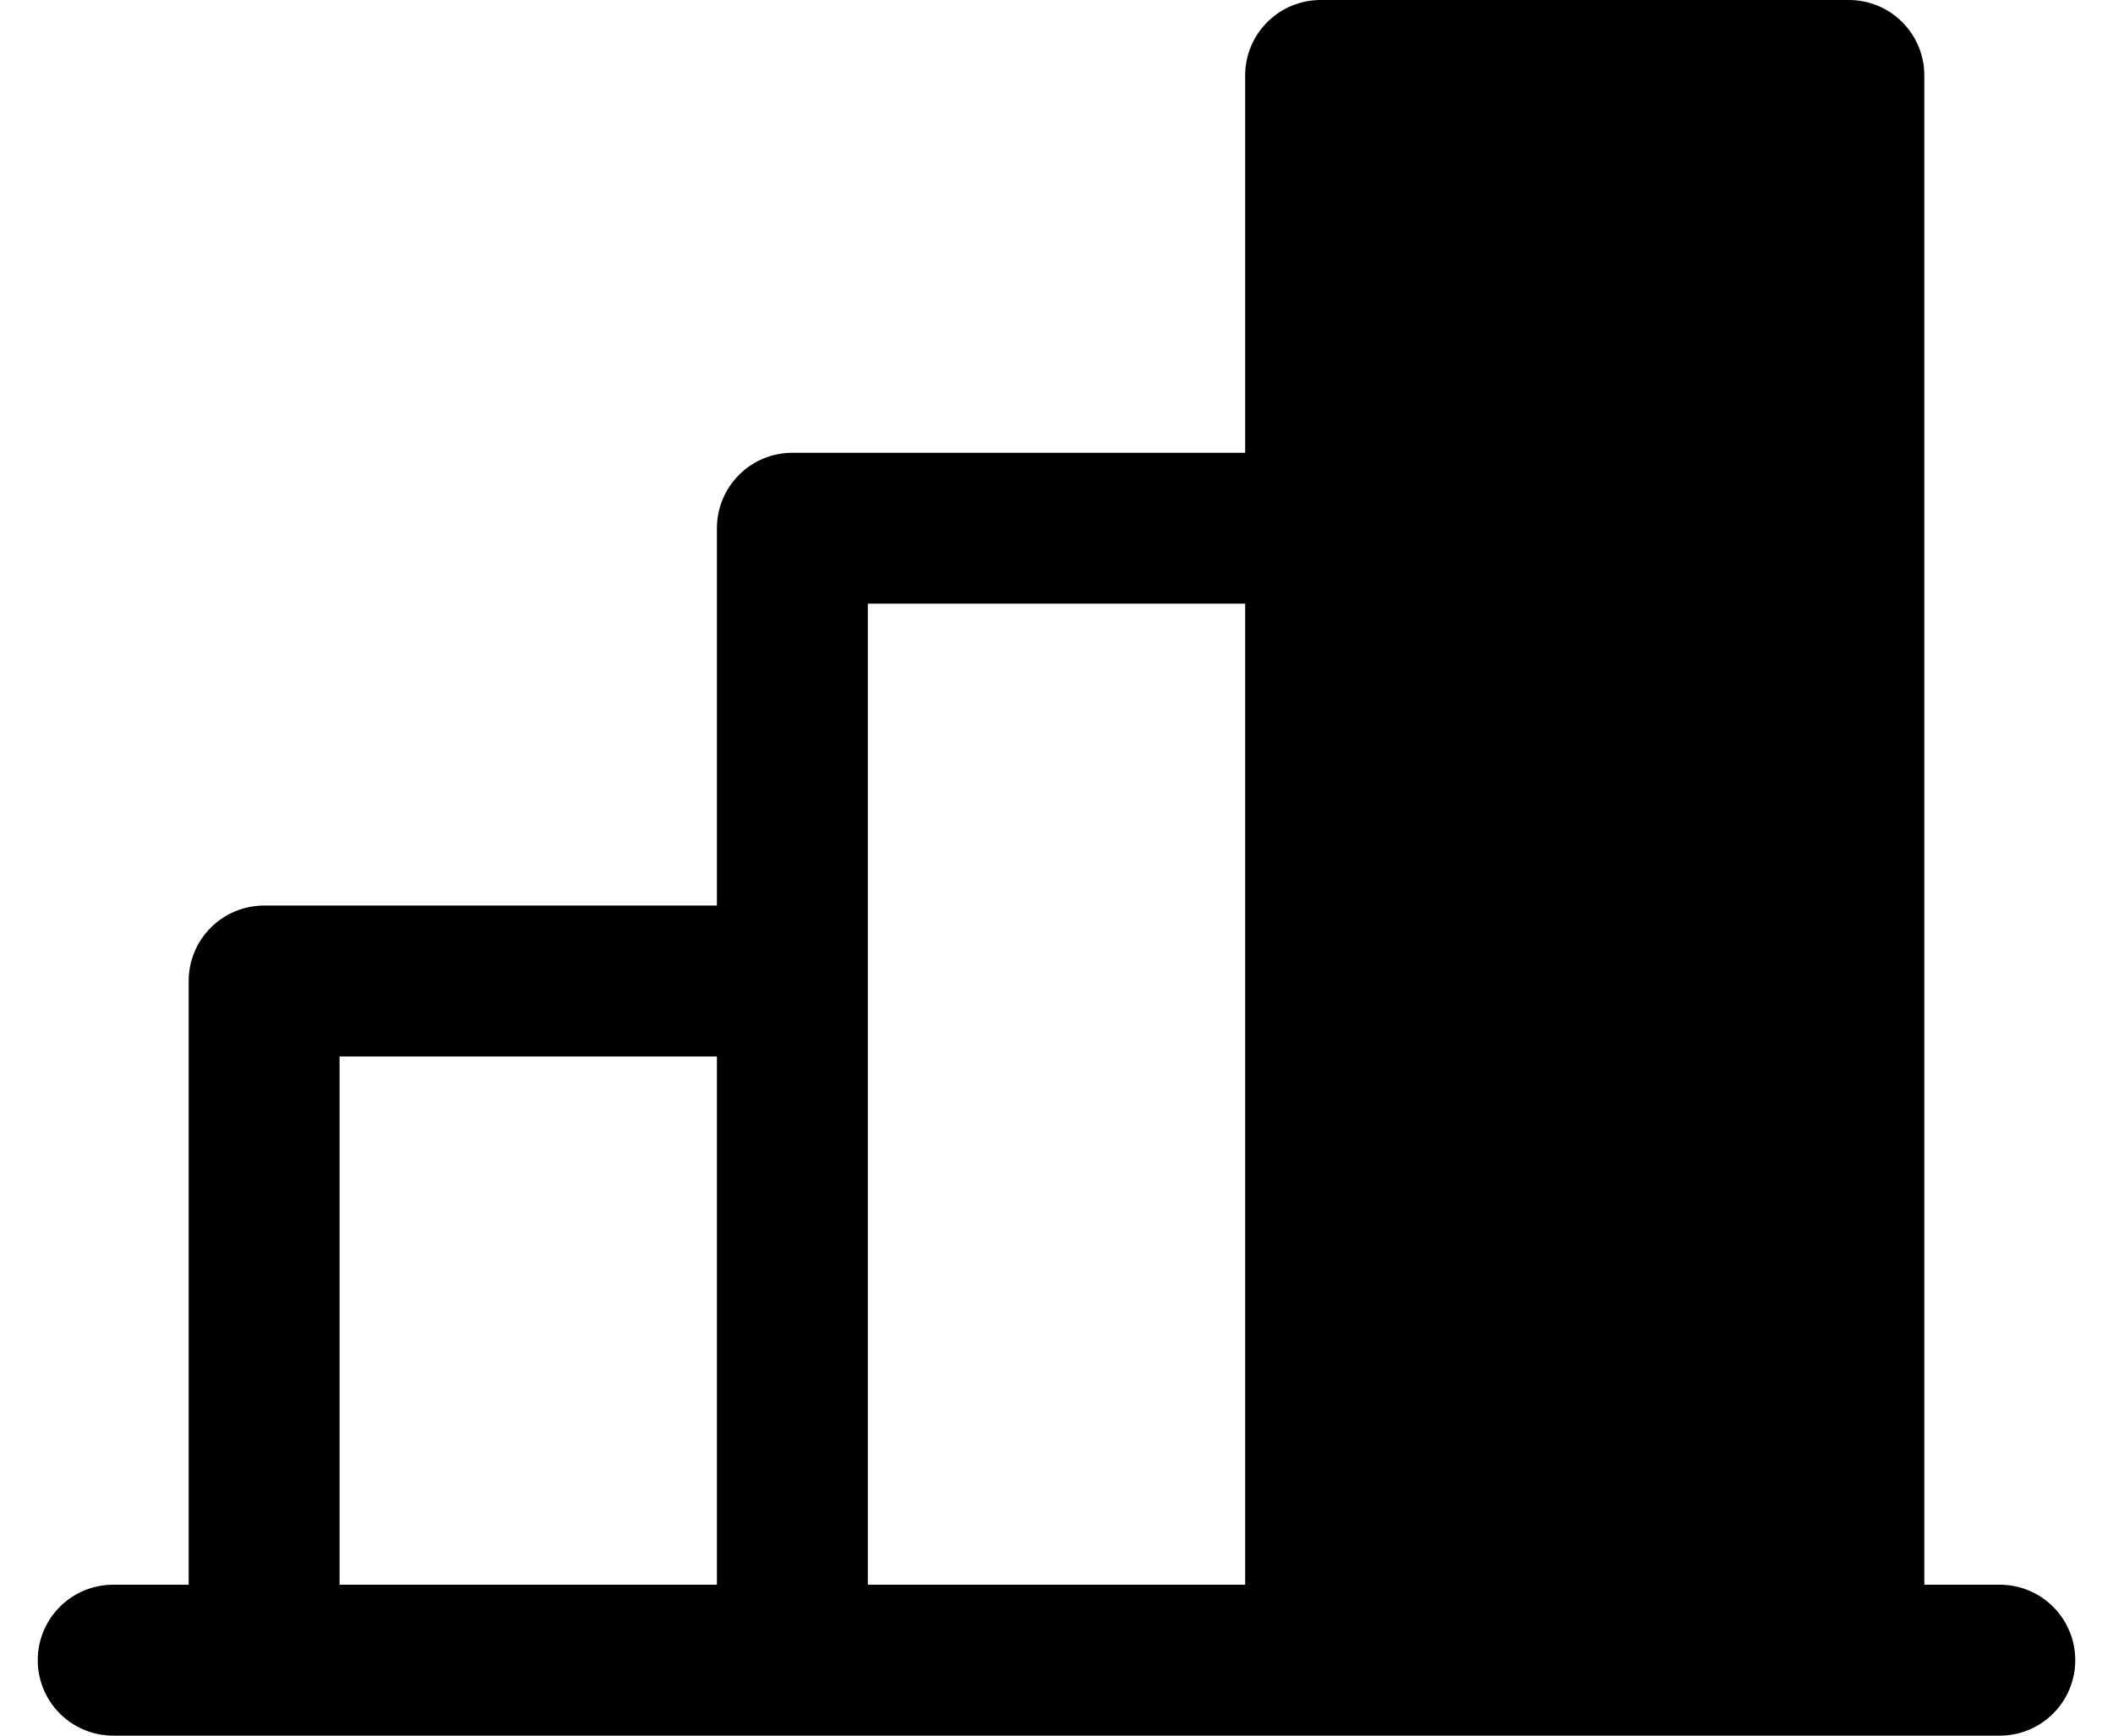 <svg width="28" height="23" viewBox="0 0 28 23" fill="none" xmlns="http://www.w3.org/2000/svg">
<path d="M26.5 21H25.5V1C25.5 0.735 25.395 0.48 25.207 0.293C25.02 0.105 24.765 0 24.5 0H17.5C17.235 0 16.98 0.105 16.793 0.293C16.605 0.48 16.5 0.735 16.5 1V6H10.5C10.235 6 9.98 6.105 9.793 6.293C9.605 6.48 9.5 6.735 9.5 7V12H3.5C3.235 12 2.98 12.105 2.793 12.293C2.605 12.48 2.5 12.735 2.5 13V21H1.5C1.235 21 0.98 21.105 0.793 21.293C0.605 21.48 0.5 21.735 0.5 22C0.5 22.265 0.605 22.52 0.793 22.707C0.98 22.895 1.235 23 1.5 23H26.5C26.765 23 27.02 22.895 27.207 22.707C27.395 22.52 27.5 22.265 27.5 22C27.5 21.735 27.395 21.48 27.207 21.293C27.02 21.105 26.765 21 26.5 21ZM11.5 8H16.5V21H11.5V8ZM4.5 14H9.5V21H4.5V14Z" fill="currentColor"/>
</svg>
